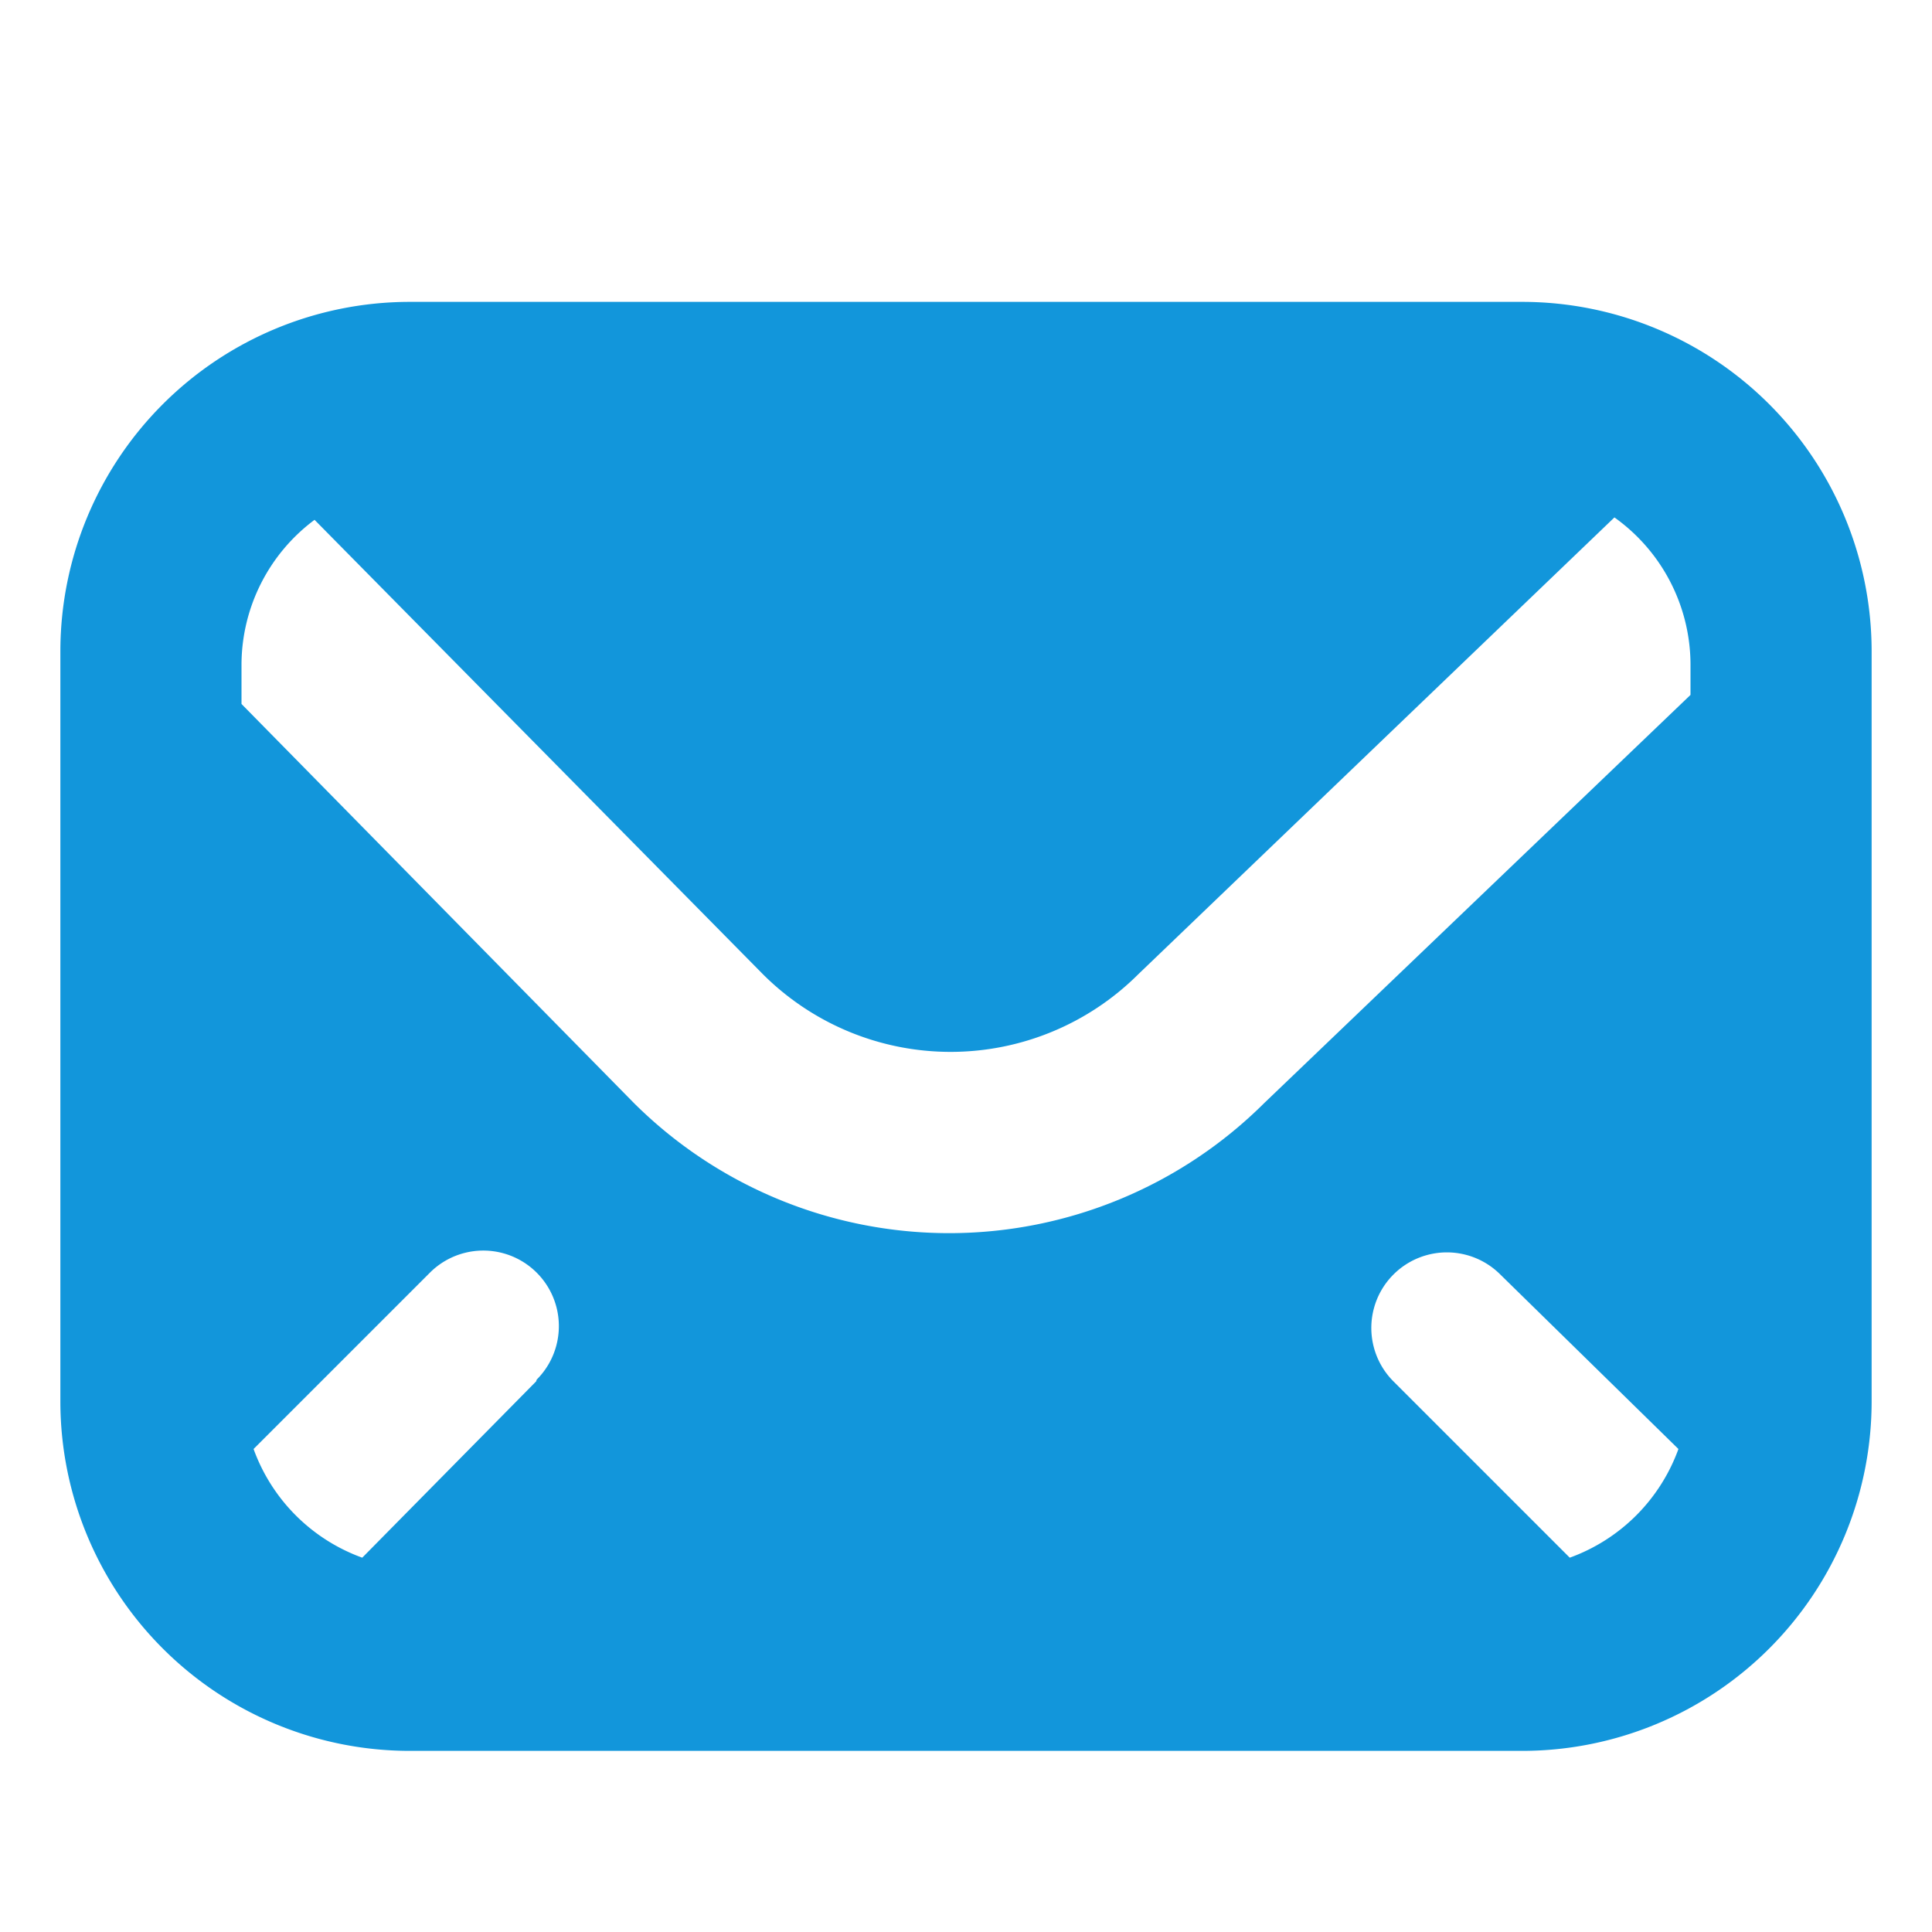 <?xml version="1.0" standalone="no"?><!DOCTYPE svg PUBLIC "-//W3C//DTD SVG 1.1//EN" "http://www.w3.org/Graphics/SVG/1.1/DTD/svg11.dtd"><svg t="1693973249459" class="icon" viewBox="0 0 1024 1024" version="1.1" xmlns="http://www.w3.org/2000/svg" p-id="22518" xmlns:xlink="http://www.w3.org/1999/xlink" width="200" height="200"><path d="M807.36 160H216.64A185.28 185.28 0 0 0 32 344.64v398.72A185.28 185.28 0 0 0 216.64 928h590.72A185.28 185.28 0 0 0 992 743.36V344.64A185.28 185.28 0 0 0 807.36 160zM284.16 732.16L192 825.6A96 96 0 0 1 134.4 768l93.44-93.44a40 40 0 0 1 56.64 56.64zM832 825.6l-93.44-93.44a40 40 0 0 1 56.64-56.64L889.6 768a96 96 0 0 1-57.6 57.6z m64-457.28l-225.92 216.32a236.8 236.8 0 0 1-334.08 0L128 373.12V352a96 96 0 0 1 38.72-76.48l237.76 240.96a140.8 140.8 0 0 0 198.72 0l252.48-242.24A96 96 0 0 1 896 352z" fill="#1296db" p-id="22519"></path></svg>